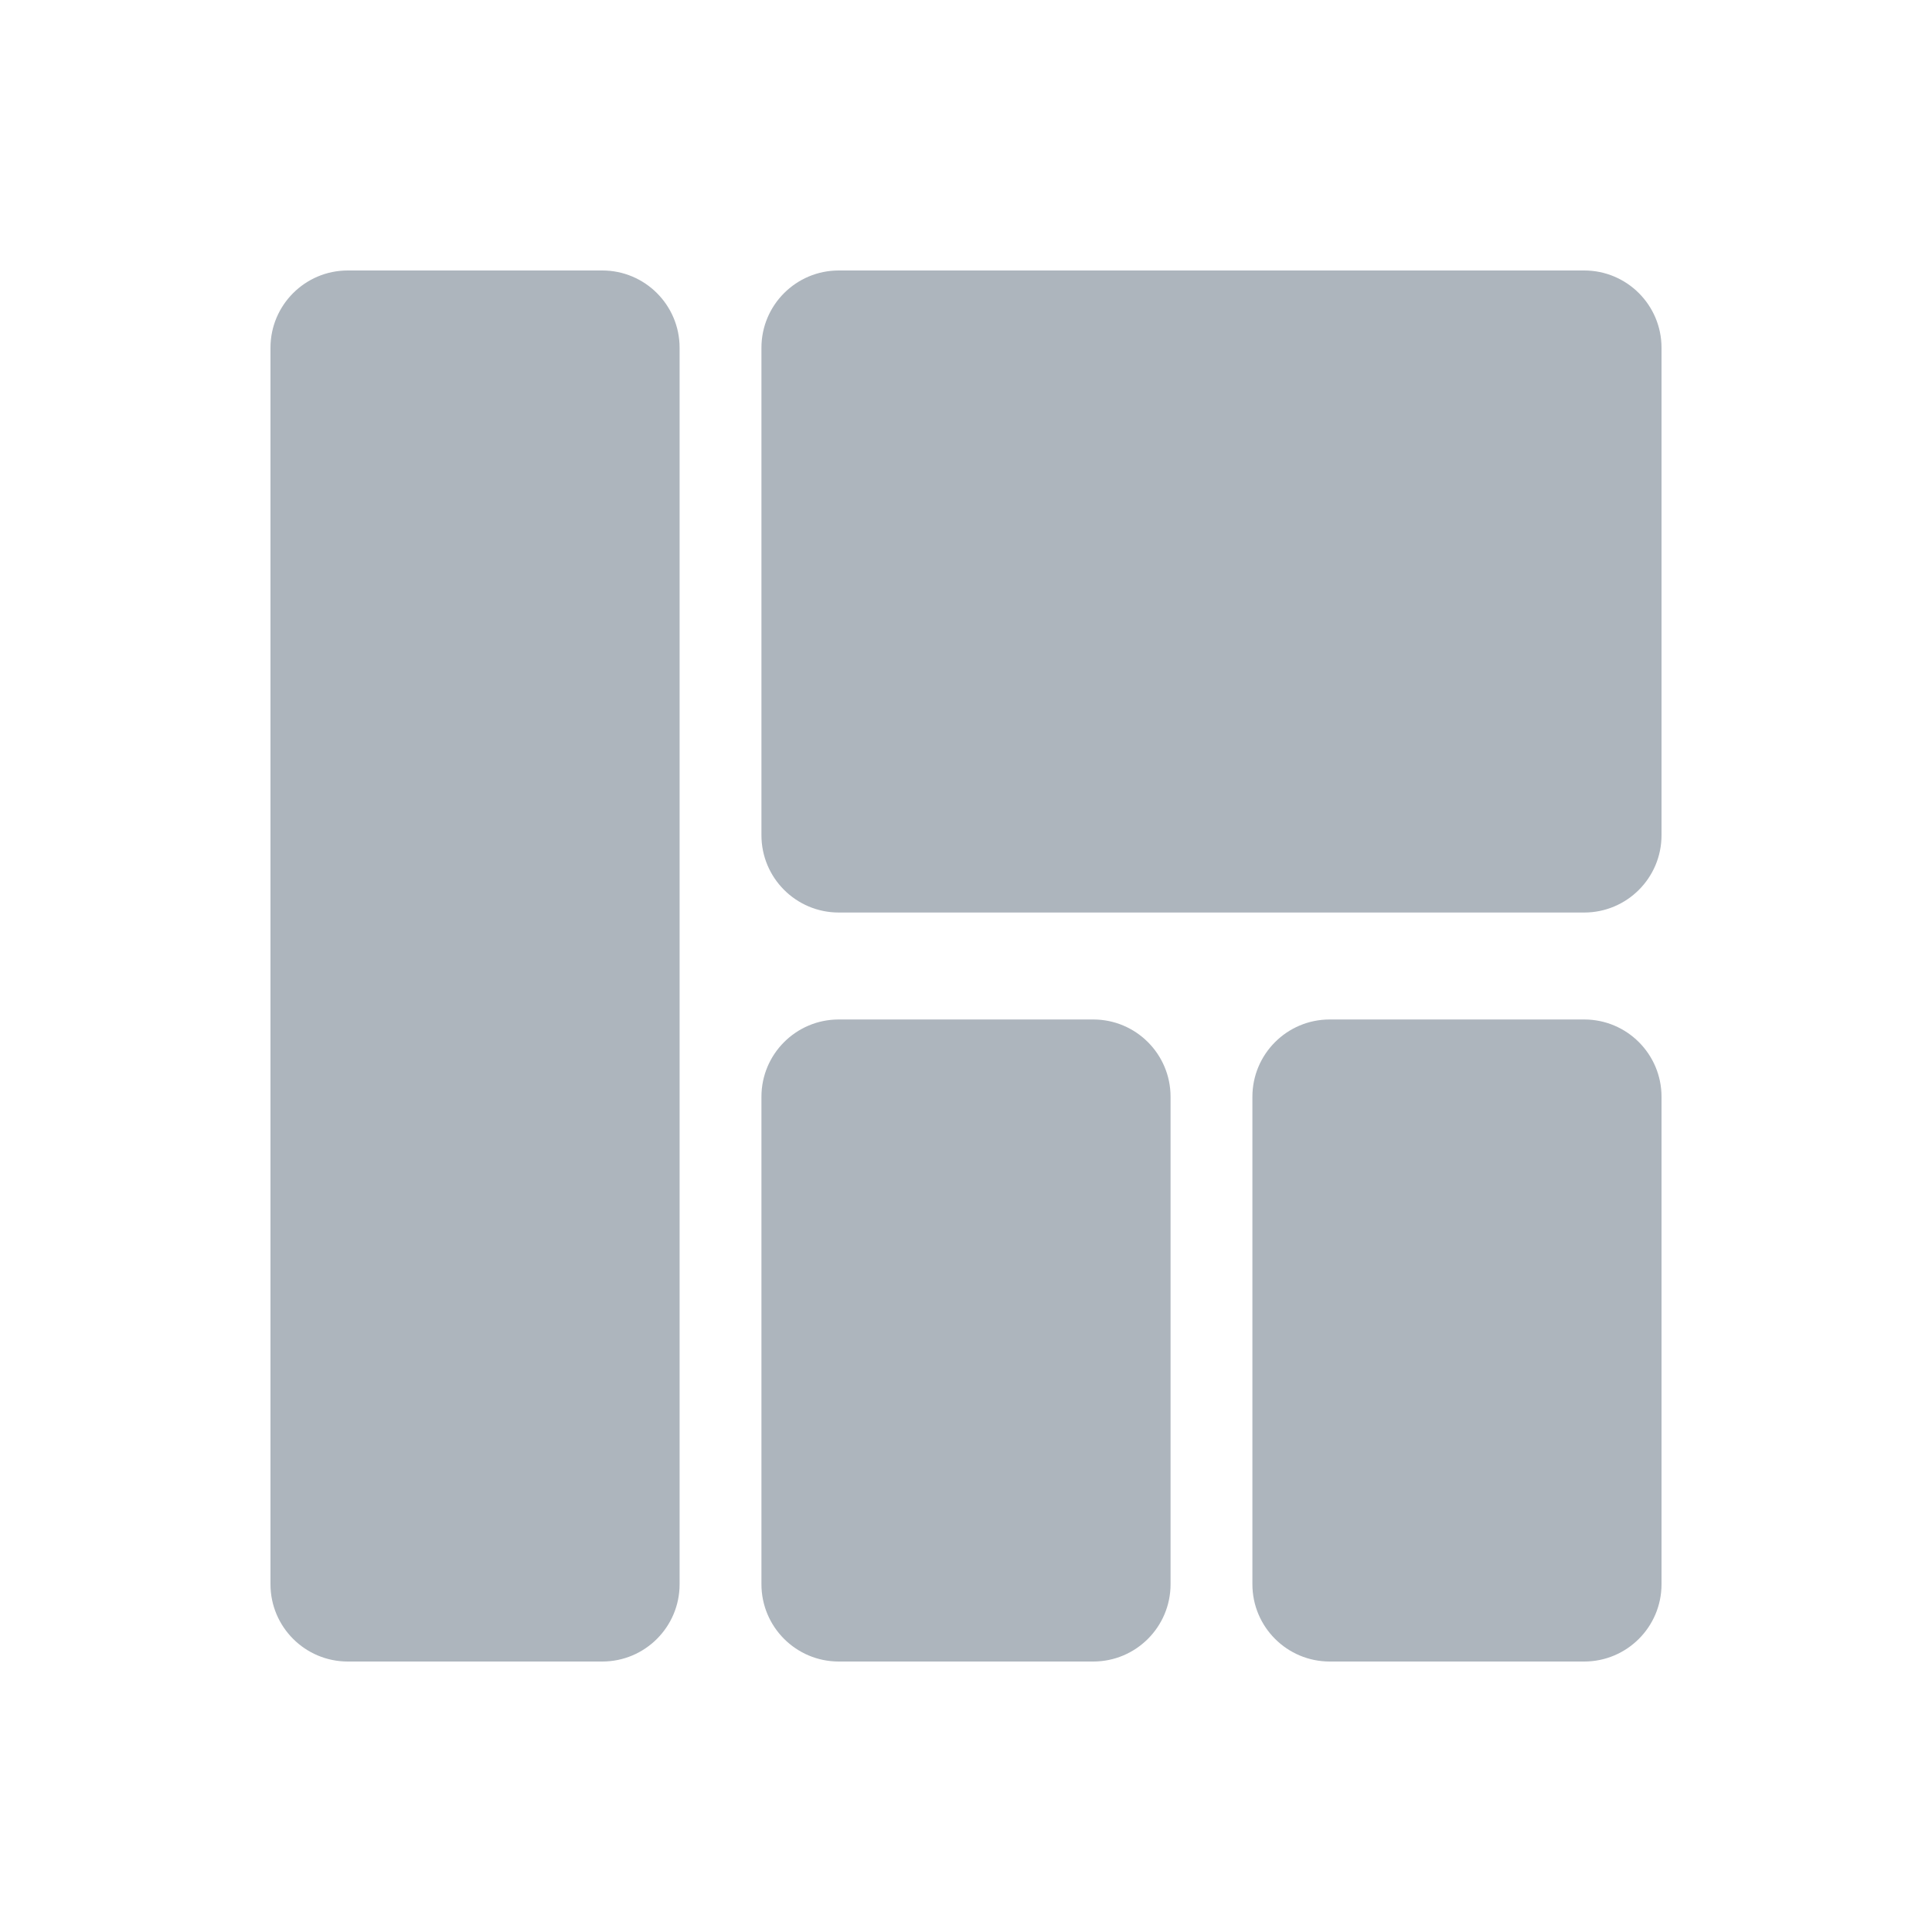 <svg width="25" height="25" viewBox="0 0 25 25" fill="none" xmlns="http://www.w3.org/2000/svg">
<path d="M9.853 20.5C9.853 21.052 10.301 21.5 10.853 21.5H14.147C14.699 21.5 15.147 21.052 15.147 20.5V14.192C15.147 13.64 14.699 13.192 14.147 13.192H10.853C10.301 13.192 9.853 13.64 9.853 14.192V20.5ZM3.5 20.5C3.5 21.052 3.948 21.5 4.5 21.5H7.794C8.346 21.5 8.794 21.052 8.794 20.5V4.5C8.794 3.948 8.346 3.5 7.794 3.5H4.5C3.948 3.5 3.5 3.948 3.5 4.5V20.5ZM16.206 20.5C16.206 21.052 16.654 21.5 17.206 21.5H20.5C21.052 21.5 21.5 21.052 21.5 20.5V14.192C21.5 13.64 21.052 13.192 20.5 13.192H17.206C16.654 13.192 16.206 13.64 16.206 14.192V20.5ZM10.853 3.5C10.301 3.5 9.853 3.948 9.853 4.5V10.808C9.853 11.36 10.301 11.808 10.853 11.808H20.5C21.052 11.808 21.5 11.36 21.5 10.808V4.5C21.5 3.948 21.052 3.5 20.5 3.5H10.853Z" fill="#ADB5BD"/>
</svg>

